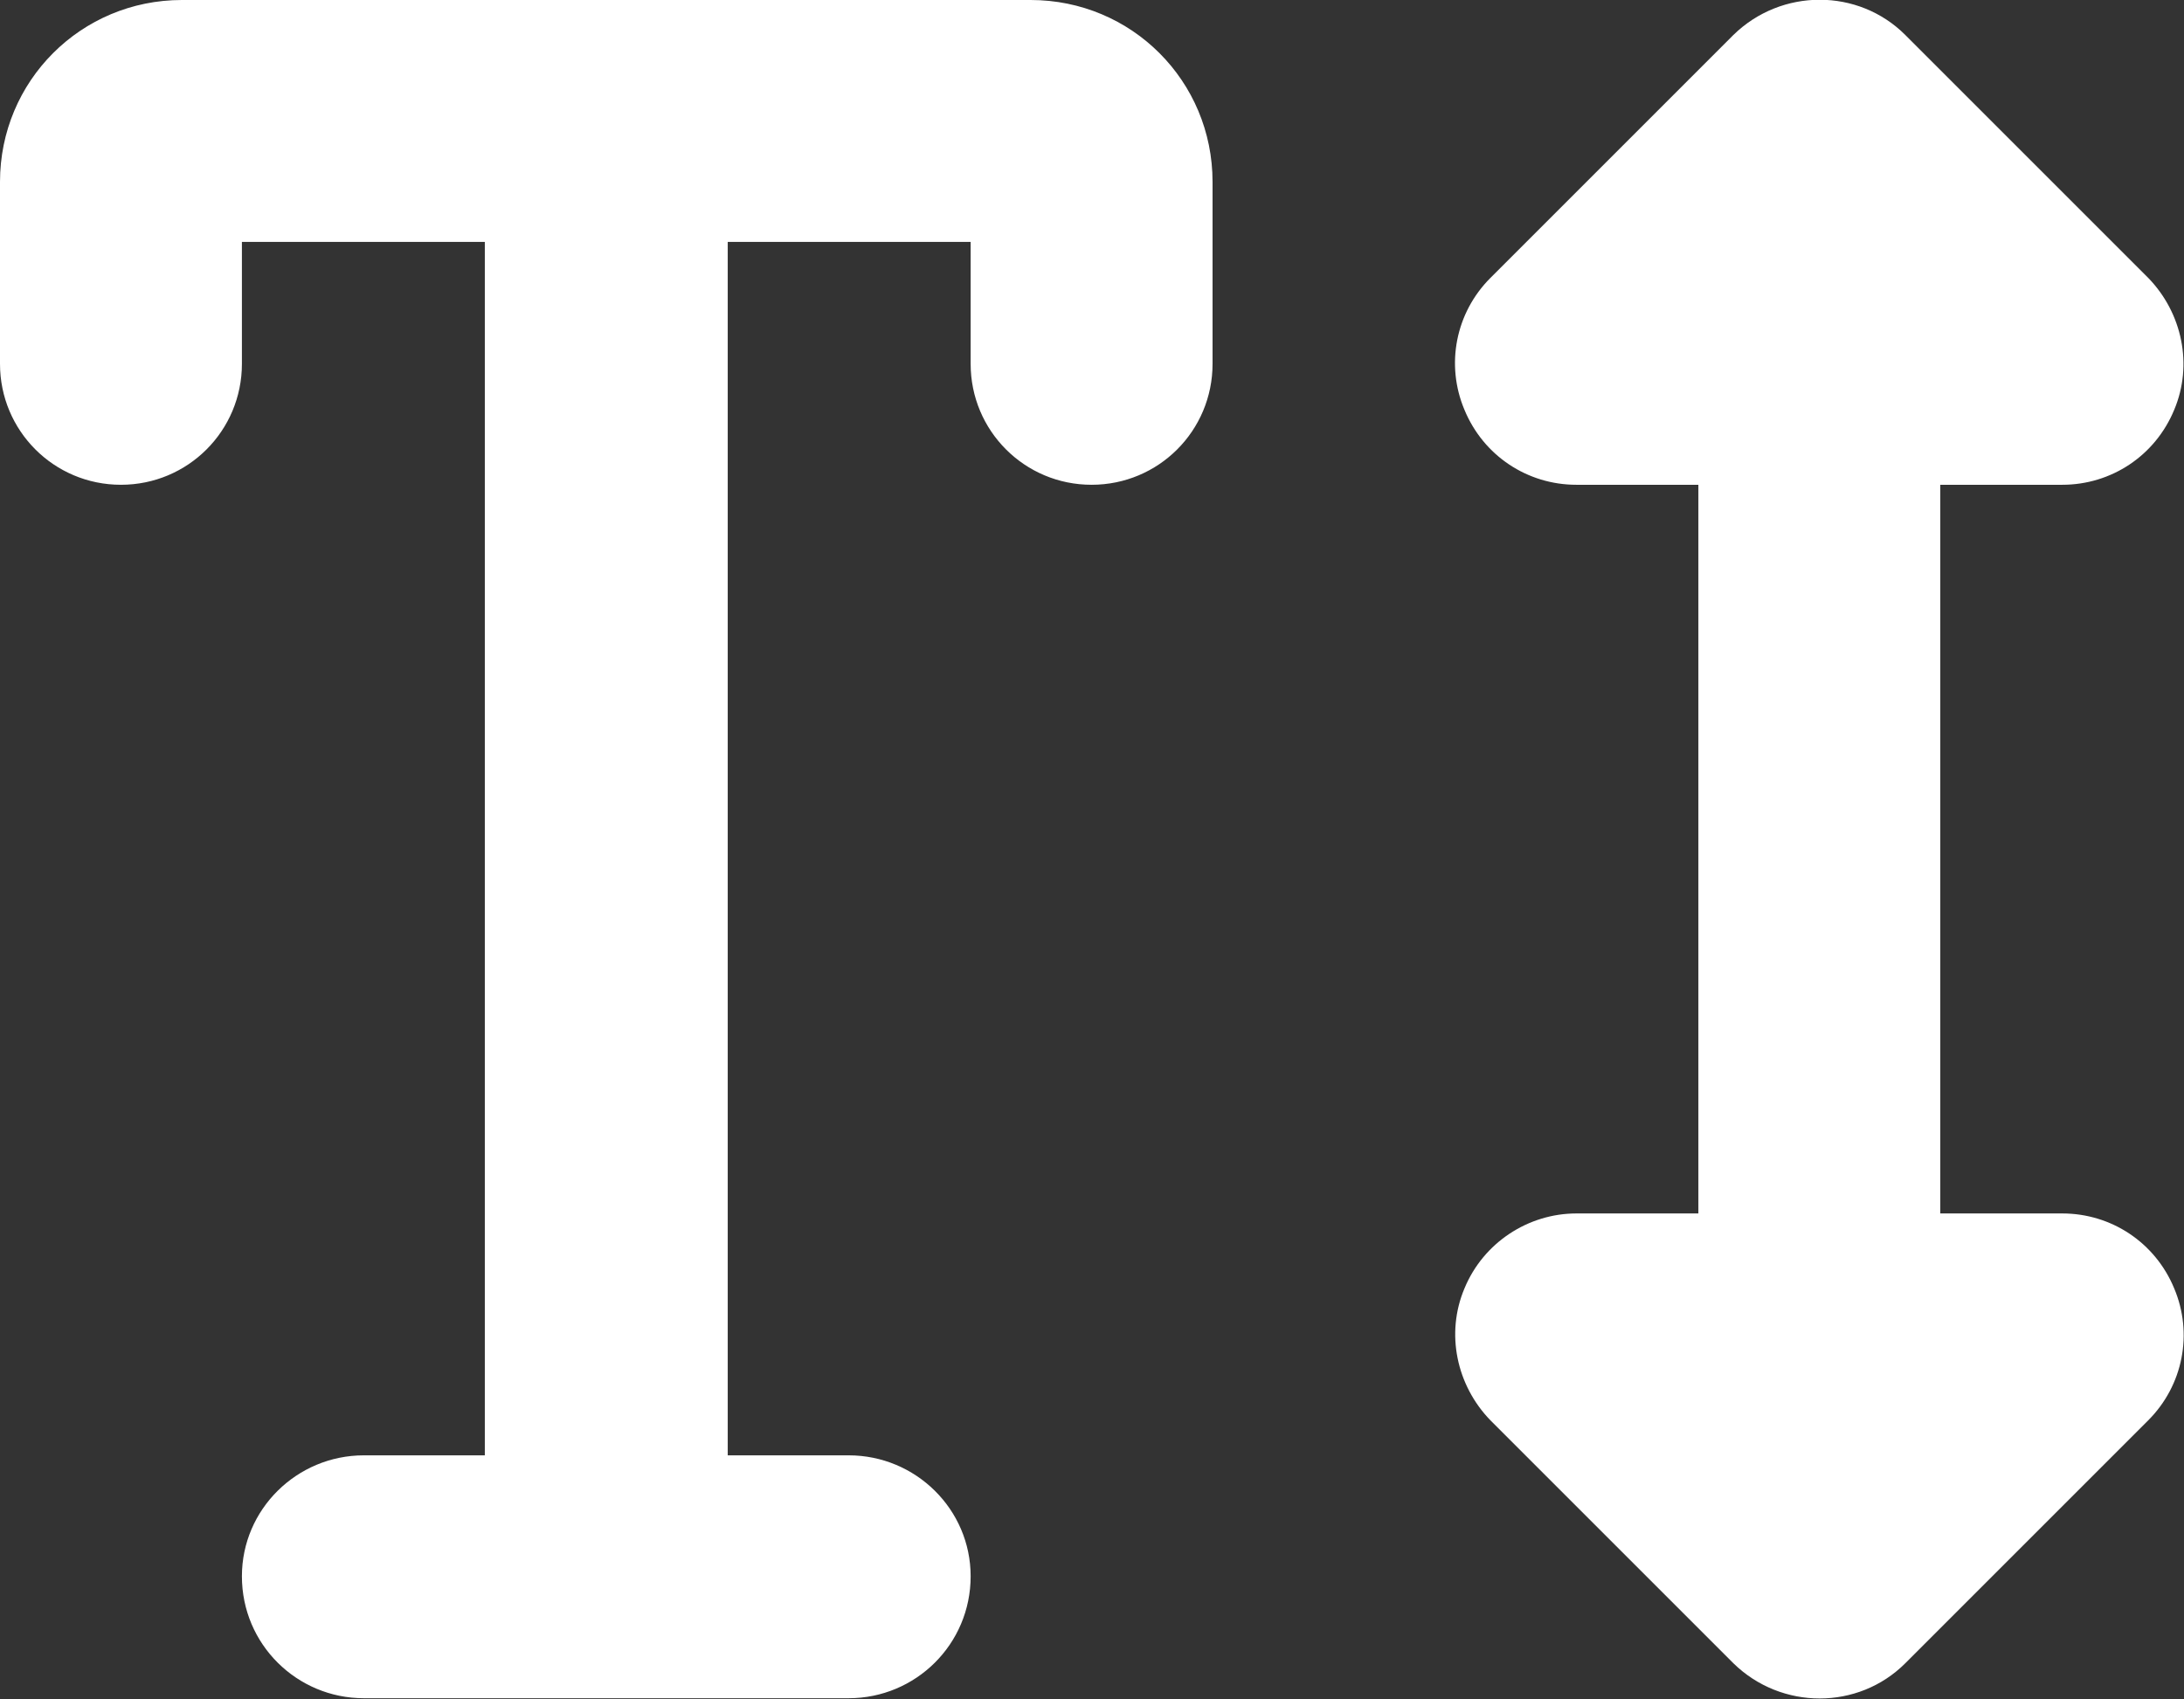 <svg width="21.848" height="17" viewBox="0 0 21.848 17" fill="none" xmlns="http://www.w3.org/2000/svg" xmlns:xlink="http://www.w3.org/1999/xlink">
	<rect x="0" y="0" width="21.848" height="17" fill="#333333" stroke="none"/>
	<path id="font-size" d="M2.42 3.64L2.42 2.42L4.85 2.42L4.85 14.56L3.64 14.56C2.97 14.56 2.42 15.1 2.42 15.77C2.42 16.45 2.97 16.99 3.64 16.99L8.49 16.99C9.16 16.99 9.71 16.45 9.71 15.77C9.71 15.1 9.16 14.56 8.49 14.56L7.28 14.56L7.28 2.42L9.71 2.42L9.71 3.64C9.71 4.31 10.25 4.85 10.92 4.85C11.59 4.85 12.13 4.31 12.13 3.64L12.13 1.82C12.13 0.81 11.32 0 10.31 0L6.06 0L1.82 0C0.81 0 0 0.81 0 1.82L0 3.64C0 4.31 0.54 4.85 1.21 4.85C1.88 4.85 2.42 4.31 2.42 3.64ZM19.06 0.35C18.59 -0.12 17.82 -0.12 17.34 0.35L14.91 2.78C14.56 3.13 14.46 3.65 14.65 4.1C14.84 4.56 15.28 4.85 15.77 4.85L16.99 4.85L16.99 12.14L15.77 12.14C15.29 12.14 14.84 12.43 14.65 12.89C14.46 13.34 14.57 13.86 14.91 14.21L17.34 16.64C17.82 17.11 18.59 17.11 19.06 16.64L21.49 14.21C21.84 13.86 21.94 13.34 21.75 12.89C21.56 12.43 21.12 12.14 20.63 12.14L19.41 12.14L19.41 4.85L20.63 4.85C21.12 4.85 21.56 4.56 21.75 4.1C21.94 3.65 21.83 3.13 21.49 2.78L19.06 0.35Z" fill="#FFFFFF" fill-opacity="1" fill-rule="nonzero"/>
</svg>
